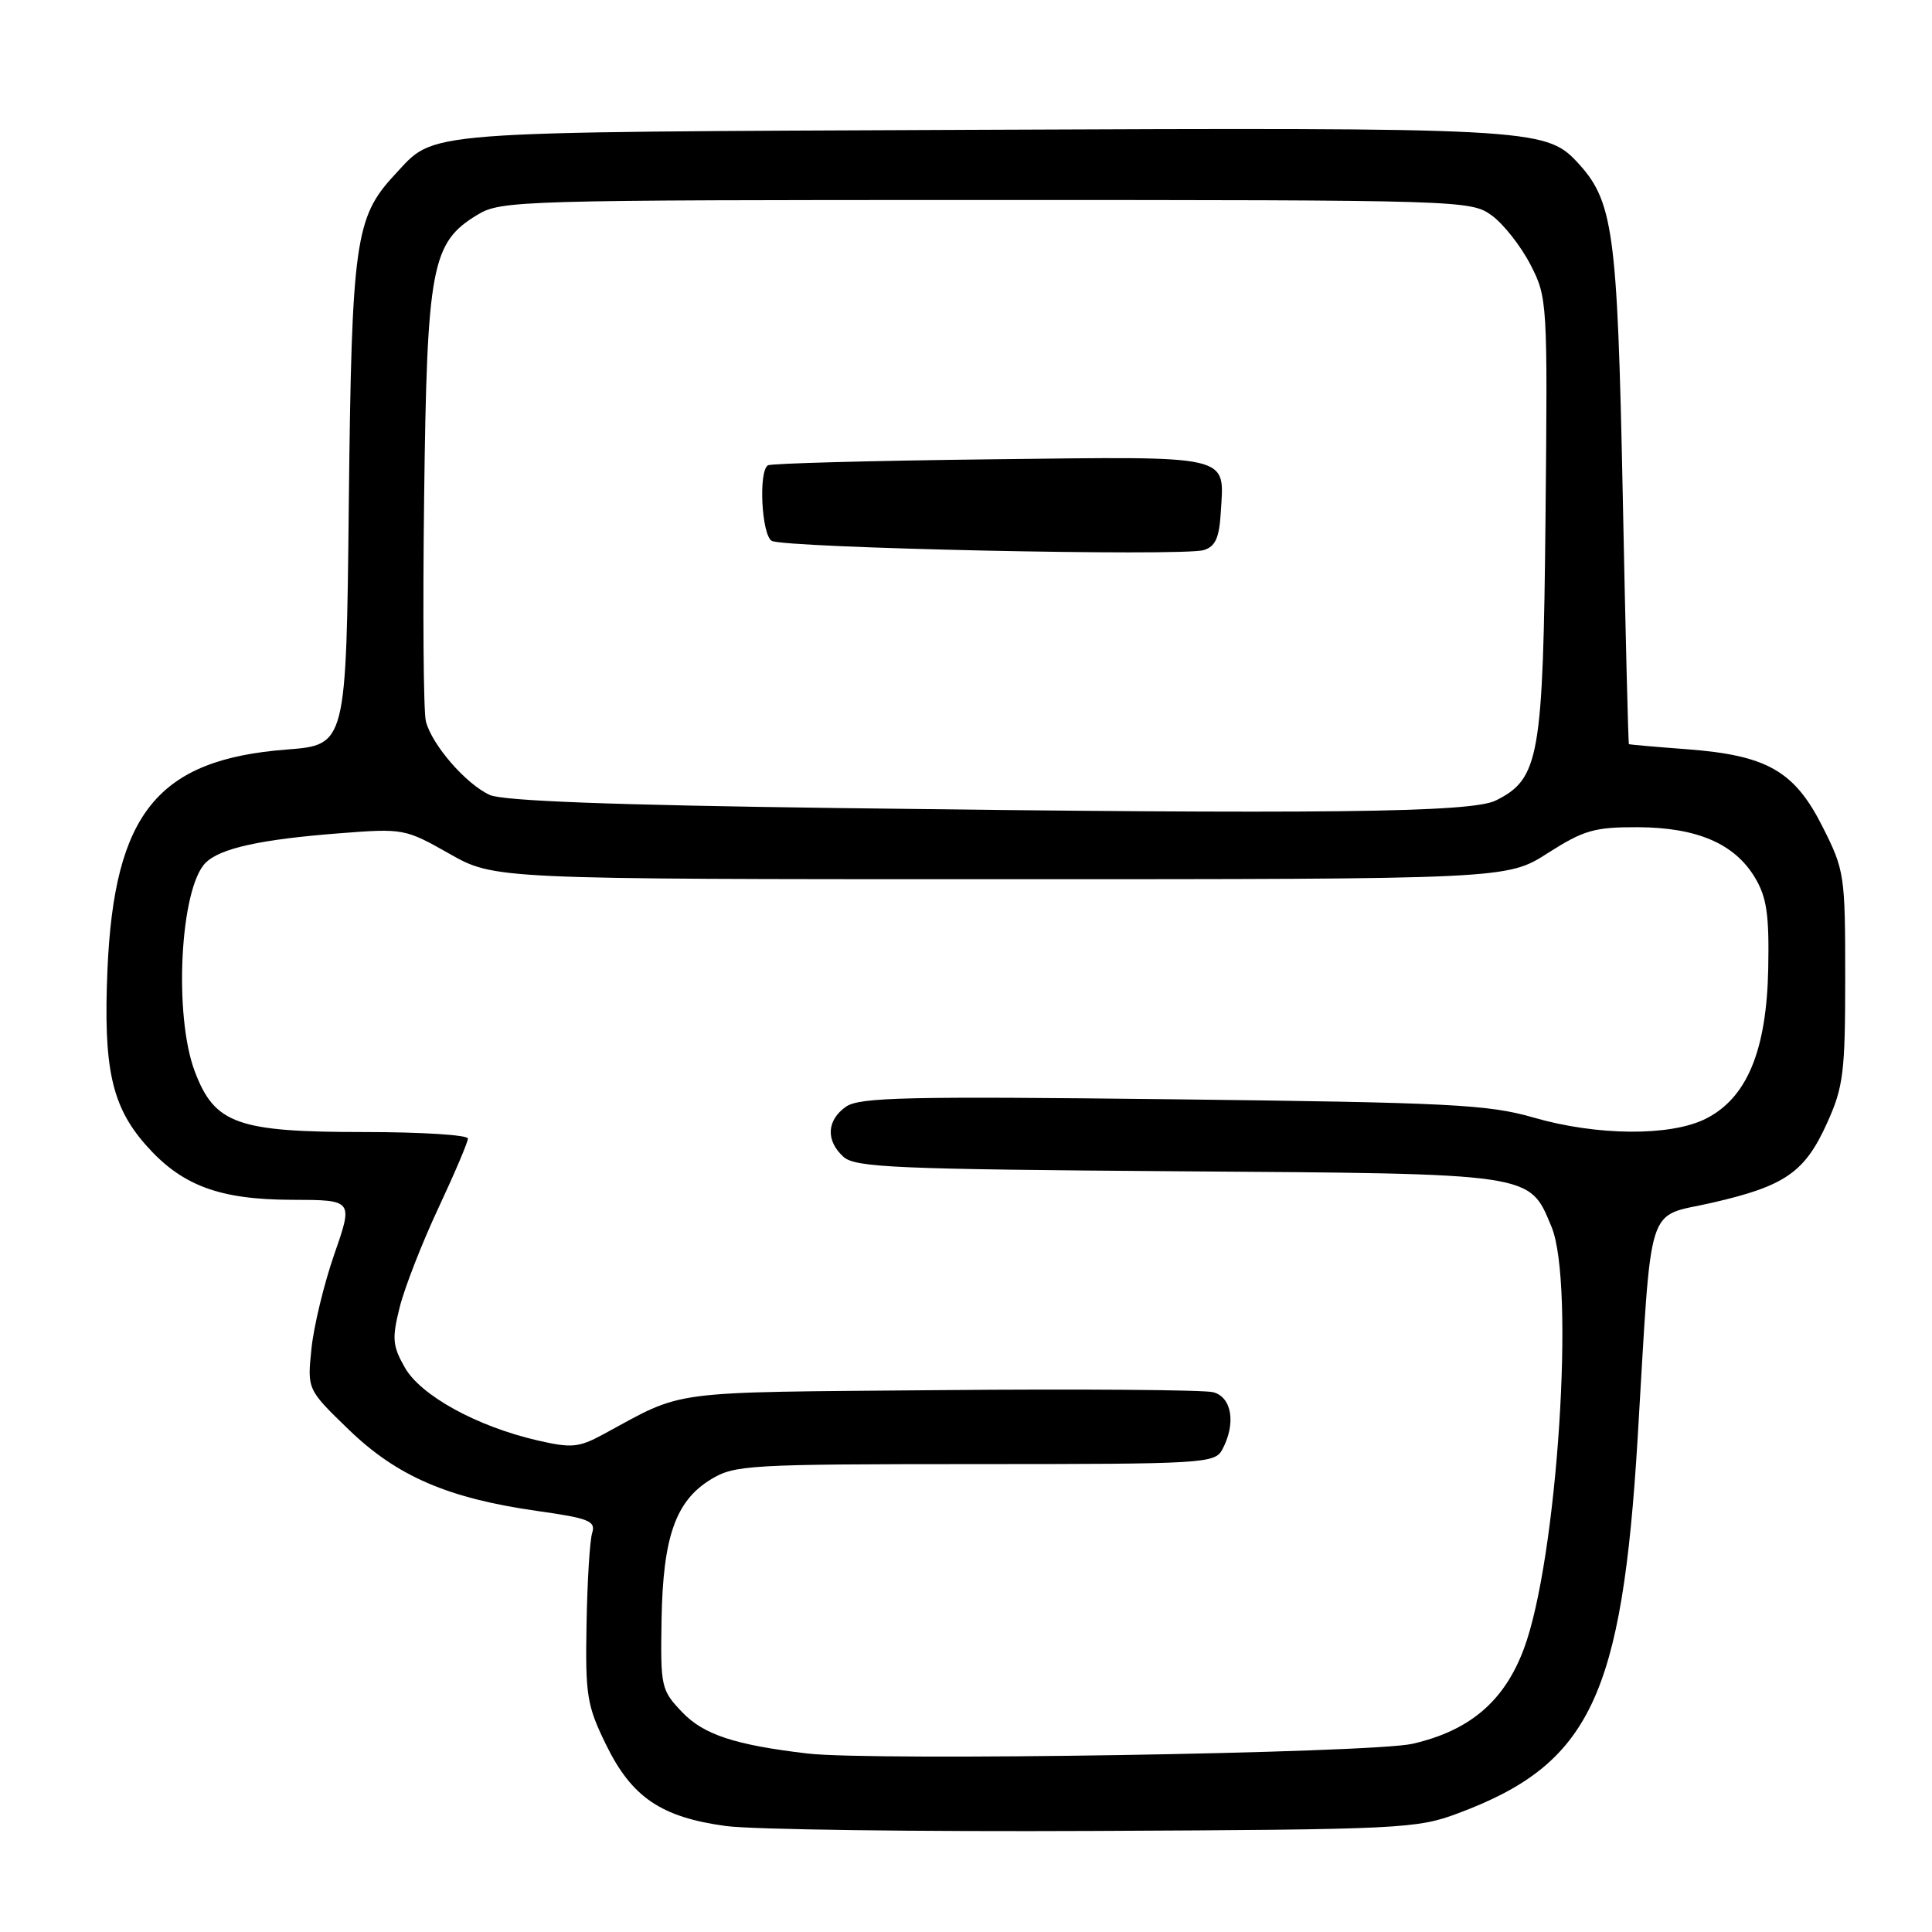 <?xml version="1.0" encoding="UTF-8" standalone="no"?>
<!DOCTYPE svg PUBLIC "-//W3C//DTD SVG 1.1//EN" "http://www.w3.org/Graphics/SVG/1.1/DTD/svg11.dtd" >
<svg xmlns="http://www.w3.org/2000/svg" xmlns:xlink="http://www.w3.org/1999/xlink" version="1.1" viewBox="0 0 256 256">
 <g >
 <path fill="currentColor"
d=" M 193.23 240.26 C 210.68 233.74 214.93 224.84 217.00 190.50 C 218.92 158.46 218.00 161.40 226.82 159.38 C 236.53 157.16 239.15 155.35 242.11 148.78 C 244.26 144.02 244.50 142.11 244.50 129.50 C 244.50 115.93 244.41 115.32 241.50 109.55 C 237.78 102.16 234.14 100.08 223.55 99.28 C 219.40 98.97 215.93 98.66 215.84 98.61 C 215.75 98.55 215.38 83.65 215.02 65.50 C 214.31 30.37 213.79 26.60 208.90 21.39 C 204.78 17.01 202.27 16.88 129.50 17.20 C 54.28 17.53 57.82 17.25 52.28 23.18 C 47.05 28.79 46.60 32.06 46.22 66.61 C 45.88 98.71 45.88 98.71 37.96 99.32 C 20.92 100.64 15.14 107.74 14.24 128.46 C 13.68 141.47 14.78 146.54 19.28 151.67 C 24.03 157.08 29.00 158.95 38.65 158.98 C 46.80 159.00 46.80 159.00 44.31 166.15 C 42.94 170.09 41.57 175.74 41.27 178.71 C 40.71 184.11 40.71 184.11 46.20 189.42 C 52.59 195.61 59.36 198.53 71.18 200.21 C 78.02 201.17 78.96 201.55 78.47 203.11 C 78.15 204.09 77.82 209.54 77.72 215.21 C 77.55 224.66 77.77 226.01 80.32 231.21 C 83.72 238.16 87.62 240.80 96.21 241.96 C 99.67 242.43 121.62 242.72 145.00 242.61 C 185.73 242.42 187.74 242.32 193.23 240.26 Z  M 107.00 232.35 C 97.40 231.22 93.23 229.85 90.40 226.88 C 87.60 223.95 87.51 223.54 87.66 214.60 C 87.85 203.63 89.53 198.87 94.19 196.03 C 97.33 194.11 99.17 194.01 129.21 194.00 C 159.54 194.00 160.97 193.92 161.96 192.07 C 163.81 188.62 163.23 185.10 160.73 184.47 C 159.48 184.16 143.17 184.03 124.48 184.20 C 87.80 184.52 90.92 184.11 79.89 190.08 C 76.69 191.81 75.71 191.90 71.21 190.86 C 63.19 189.01 55.77 184.93 53.65 181.22 C 52.01 178.34 51.92 177.36 52.96 173.22 C 53.61 170.62 55.91 164.73 58.07 160.11 C 60.23 155.50 62.00 151.34 62.00 150.86 C 62.00 150.39 55.81 150.00 48.25 150.00 C 31.45 150.00 28.45 148.93 25.82 142.00 C 22.99 134.56 23.86 117.71 27.24 114.33 C 29.17 112.40 34.53 111.22 45.04 110.41 C 53.43 109.76 53.68 109.80 59.54 113.12 C 65.50 116.50 65.50 116.50 132.59 116.50 C 199.68 116.50 199.68 116.50 205.09 113.04 C 209.85 110.00 211.28 109.59 217.00 109.61 C 224.85 109.64 229.83 111.78 232.53 116.27 C 234.10 118.89 234.44 121.17 234.30 128.33 C 234.09 139.22 231.47 145.52 226.00 148.25 C 221.32 150.59 211.58 150.51 203.16 148.07 C 197.21 146.35 192.11 146.09 155.35 145.66 C 120.22 145.25 113.89 145.39 112.10 146.64 C 109.53 148.44 109.40 151.15 111.77 153.29 C 113.33 154.70 118.72 154.93 156.07 155.20 C 203.50 155.53 202.60 155.40 205.58 162.55 C 208.74 170.11 206.35 206.64 201.92 218.48 C 199.33 225.42 194.75 229.32 187.17 231.06 C 181.71 232.31 115.73 233.37 107.00 232.35 Z  M 111.00 107.07 C 81.21 106.68 66.68 106.13 64.91 105.34 C 61.76 103.92 57.21 98.68 56.43 95.57 C 56.11 94.31 56.01 80.96 56.20 65.89 C 56.58 35.25 57.17 32.14 63.28 28.45 C 66.38 26.57 68.84 26.50 130.68 26.50 C 193.88 26.50 194.90 26.53 197.68 28.56 C 199.23 29.69 201.53 32.62 202.79 35.06 C 205.04 39.43 205.07 39.96 204.79 68.50 C 204.47 100.38 203.98 103.19 198.20 106.07 C 194.98 107.68 175.32 107.91 111.00 107.07 Z  M 161.76 67.89 C 162.22 60.16 163.63 60.48 131.29 60.86 C 115.46 61.05 102.16 61.40 101.75 61.66 C 100.49 62.43 100.91 70.83 102.25 71.66 C 103.78 72.61 156.70 73.75 159.50 72.89 C 161.04 72.42 161.56 71.28 161.76 67.89 Z "/>
</g>
</svg>